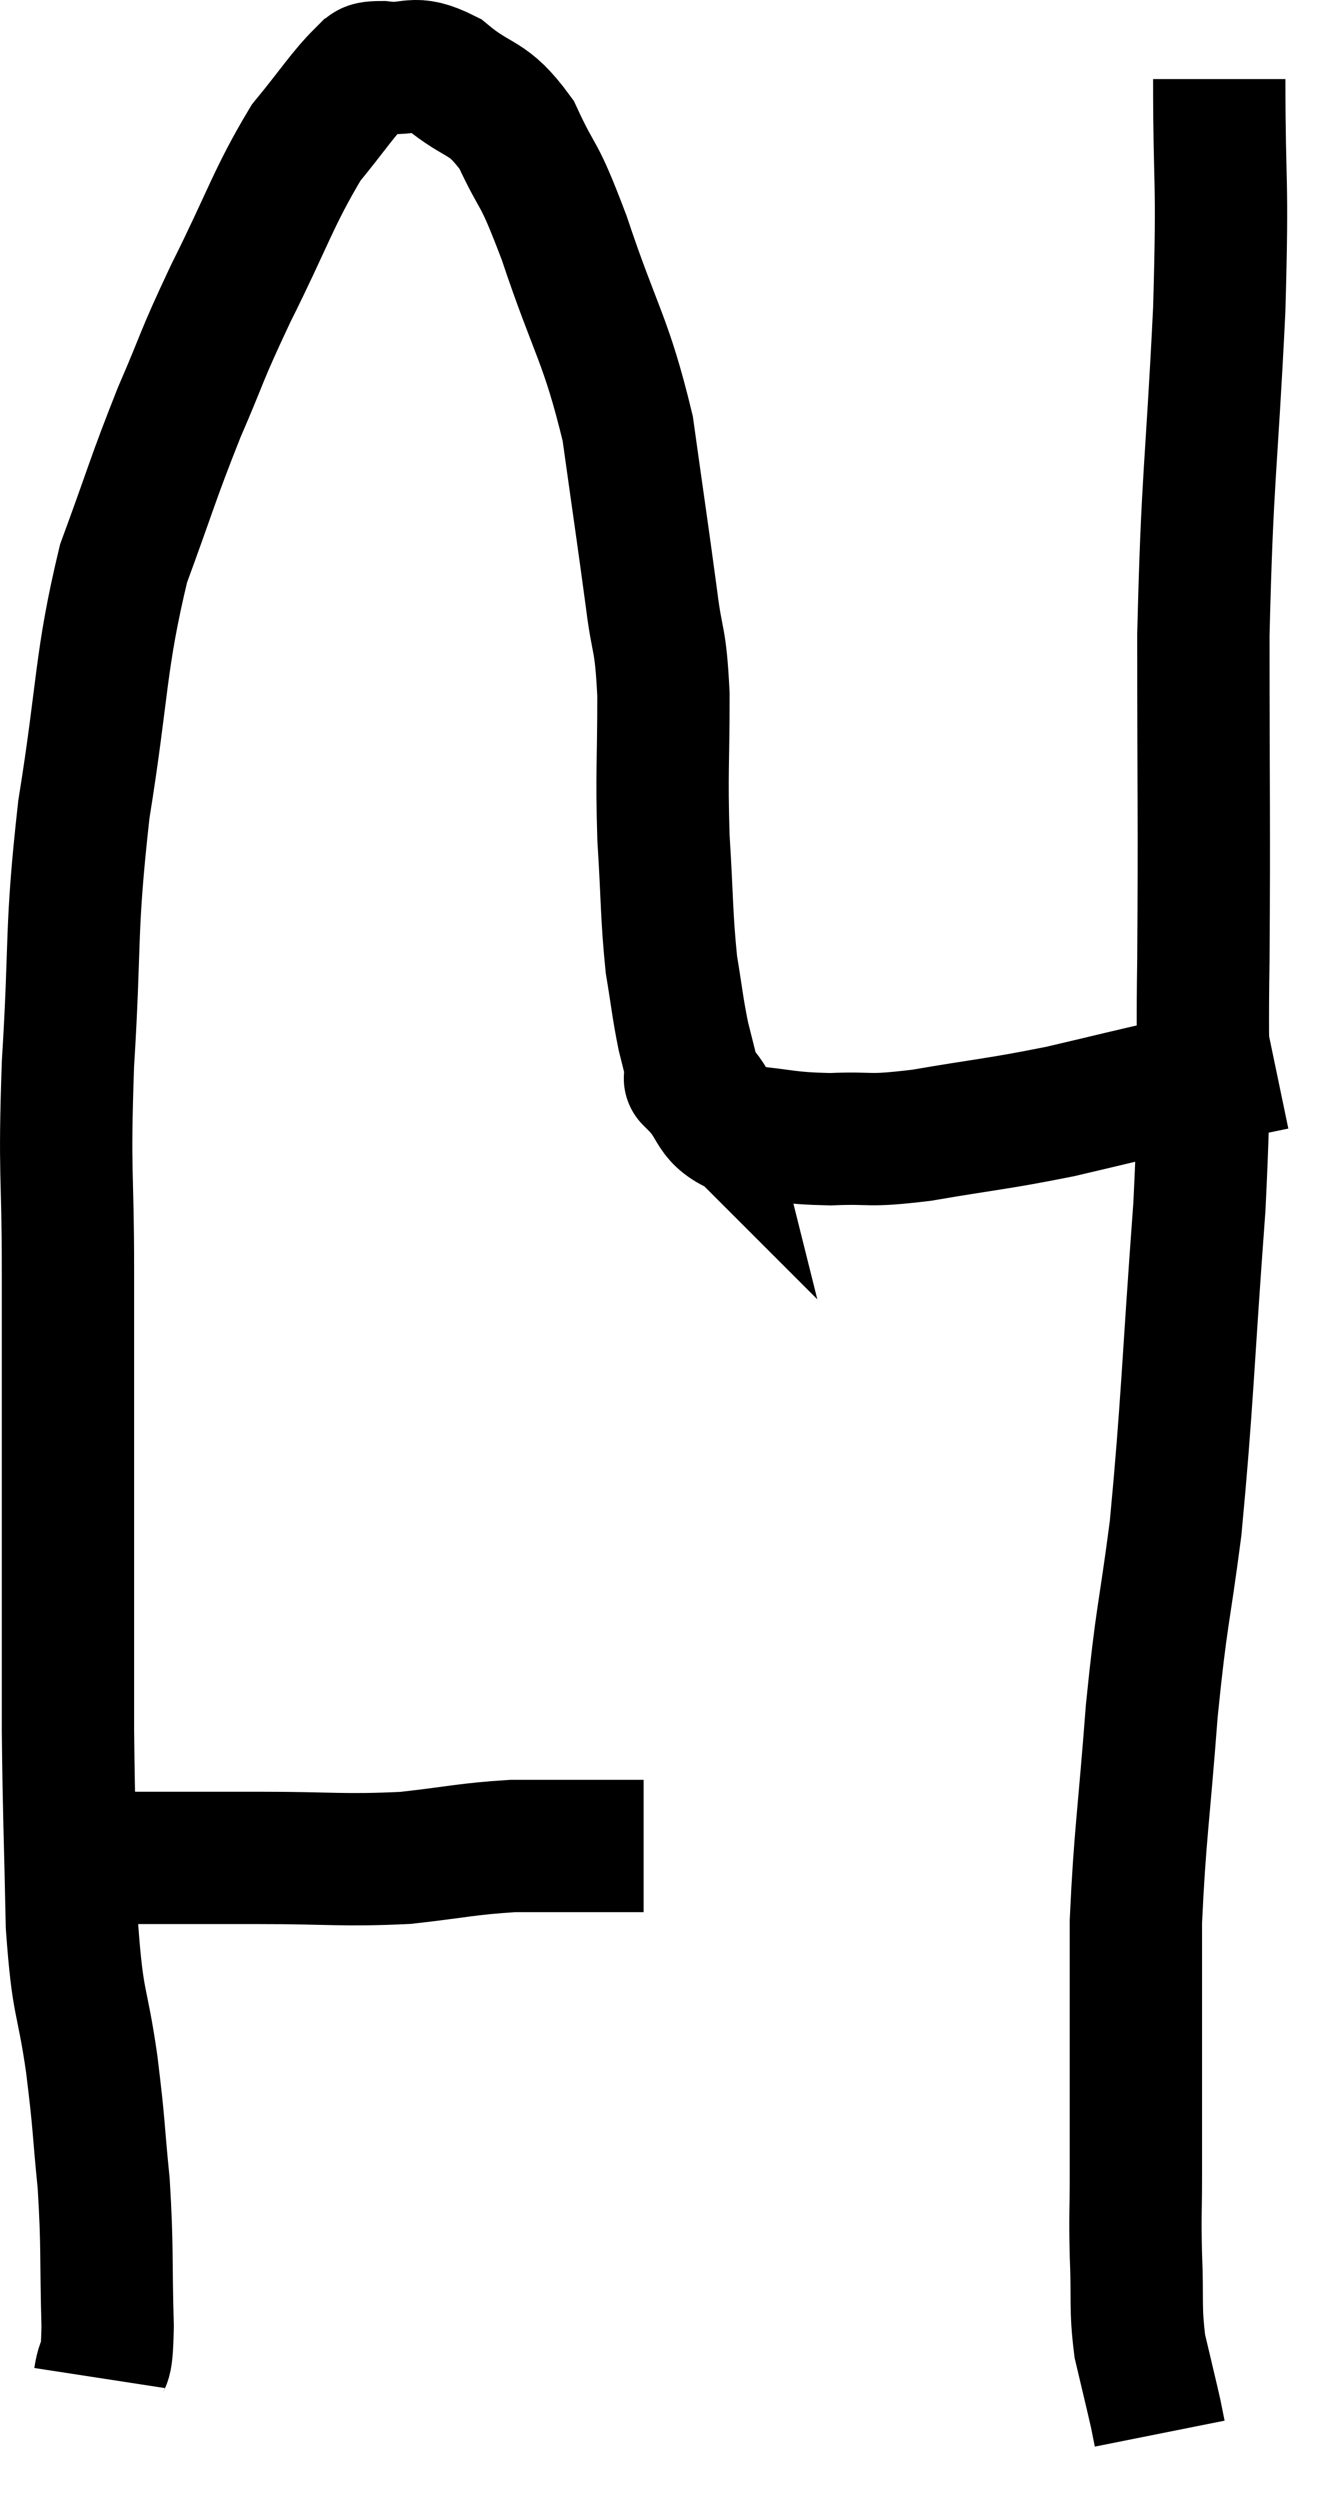 <svg xmlns="http://www.w3.org/2000/svg" viewBox="10.493 7.805 20.267 37.775" width="20.267" height="37.775"><path d="M 11.7 35.88 C 12.33 35.88, 12.285 35.88, 12.96 35.88 C 13.68 35.88, 13.485 35.88, 14.4 35.88 C 15.51 35.88, 15.66 35.925, 16.62 35.88 C 17.43 35.79, 17.535 35.745, 18.24 35.7 C 18.84 35.7, 18.975 35.7, 19.44 35.7 C 19.77 35.7, 19.935 35.7, 20.1 35.7 C 20.1 35.7, 20.07 35.7, 20.1 35.7 C 20.16 35.7, 20.19 35.7, 20.22 35.7 L 20.22 35.7" fill="none" stroke="black" stroke-width="2"></path><path d="M 12 43.74 C 12.06 43.35, 12.105 43.695, 12.12 42.96 C 12.09 41.88, 12.12 41.79, 12.06 40.8 C 11.97 39.9, 12 39.975, 11.88 39 C 11.73 37.95, 11.67 38.16, 11.58 36.9 C 11.55 35.43, 11.535 35.31, 11.52 33.96 C 11.52 32.73, 11.52 33.24, 11.52 31.5 C 11.52 29.25, 11.52 28.905, 11.52 27 C 11.52 25.44, 11.46 25.62, 11.52 23.88 C 11.64 21.96, 11.55 21.93, 11.76 20.04 C 12.06 18.18, 12 17.82, 12.36 16.32 C 12.78 15.18, 12.795 15.06, 13.2 14.04 C 13.59 13.14, 13.5 13.26, 13.98 12.24 C 14.55 11.1, 14.625 10.785, 15.12 9.96 C 15.54 9.45, 15.675 9.225, 15.96 8.94 C 16.11 8.88, 15.945 8.82, 16.26 8.82 C 16.74 8.88, 16.71 8.685, 17.22 8.94 C 17.76 9.39, 17.85 9.225, 18.3 9.84 C 18.66 10.62, 18.6 10.29, 19.02 11.4 C 19.5 12.84, 19.65 12.915, 19.98 14.28 C 20.16 15.57, 20.205 15.855, 20.34 16.86 C 20.43 17.58, 20.475 17.4, 20.52 18.3 C 20.52 19.38, 20.49 19.44, 20.52 20.46 C 20.58 21.42, 20.565 21.63, 20.64 22.38 C 20.73 22.92, 20.73 23.01, 20.82 23.46 C 20.91 23.82, 20.955 24, 21 24.18 C 21 24.18, 20.82 24, 21 24.18 C 21.36 24.54, 21.21 24.69, 21.72 24.9 C 22.38 24.96, 22.365 25.005, 23.04 25.02 C 23.73 24.99, 23.55 25.065, 24.42 24.96 C 25.47 24.78, 25.545 24.795, 26.52 24.6 C 27.42 24.39, 27.51 24.36, 28.32 24.18 C 29.04 24.03, 29.4 23.955, 29.76 23.88 C 29.76 23.88, 29.76 23.88, 29.76 23.88 C 29.76 23.88, 29.76 23.88, 29.76 23.88 L 29.76 23.88" fill="none" stroke="black" stroke-width="2"></path><path d="M 28.92 9 C 28.92 10.74, 28.98 10.38, 28.92 12.48 C 28.8 14.94, 28.74 14.94, 28.68 17.4 C 28.68 19.86, 28.695 20.16, 28.68 22.32 C 28.65 24.18, 28.725 23.895, 28.62 26.04 C 28.44 28.47, 28.44 28.995, 28.26 30.9 C 28.08 32.28, 28.05 32.175, 27.9 33.66 C 27.78 35.25, 27.72 35.535, 27.66 36.84 C 27.66 37.86, 27.66 37.92, 27.66 38.88 C 27.66 39.78, 27.66 39.93, 27.66 40.68 C 27.66 41.28, 27.645 41.235, 27.66 41.88 C 27.69 42.57, 27.645 42.66, 27.72 43.26 C 27.84 43.77, 27.885 43.95, 27.96 44.28 C 27.99 44.43, 28.005 44.505, 28.02 44.58 L 28.02 44.58" fill="none" stroke="black" stroke-width="2"></path></svg>